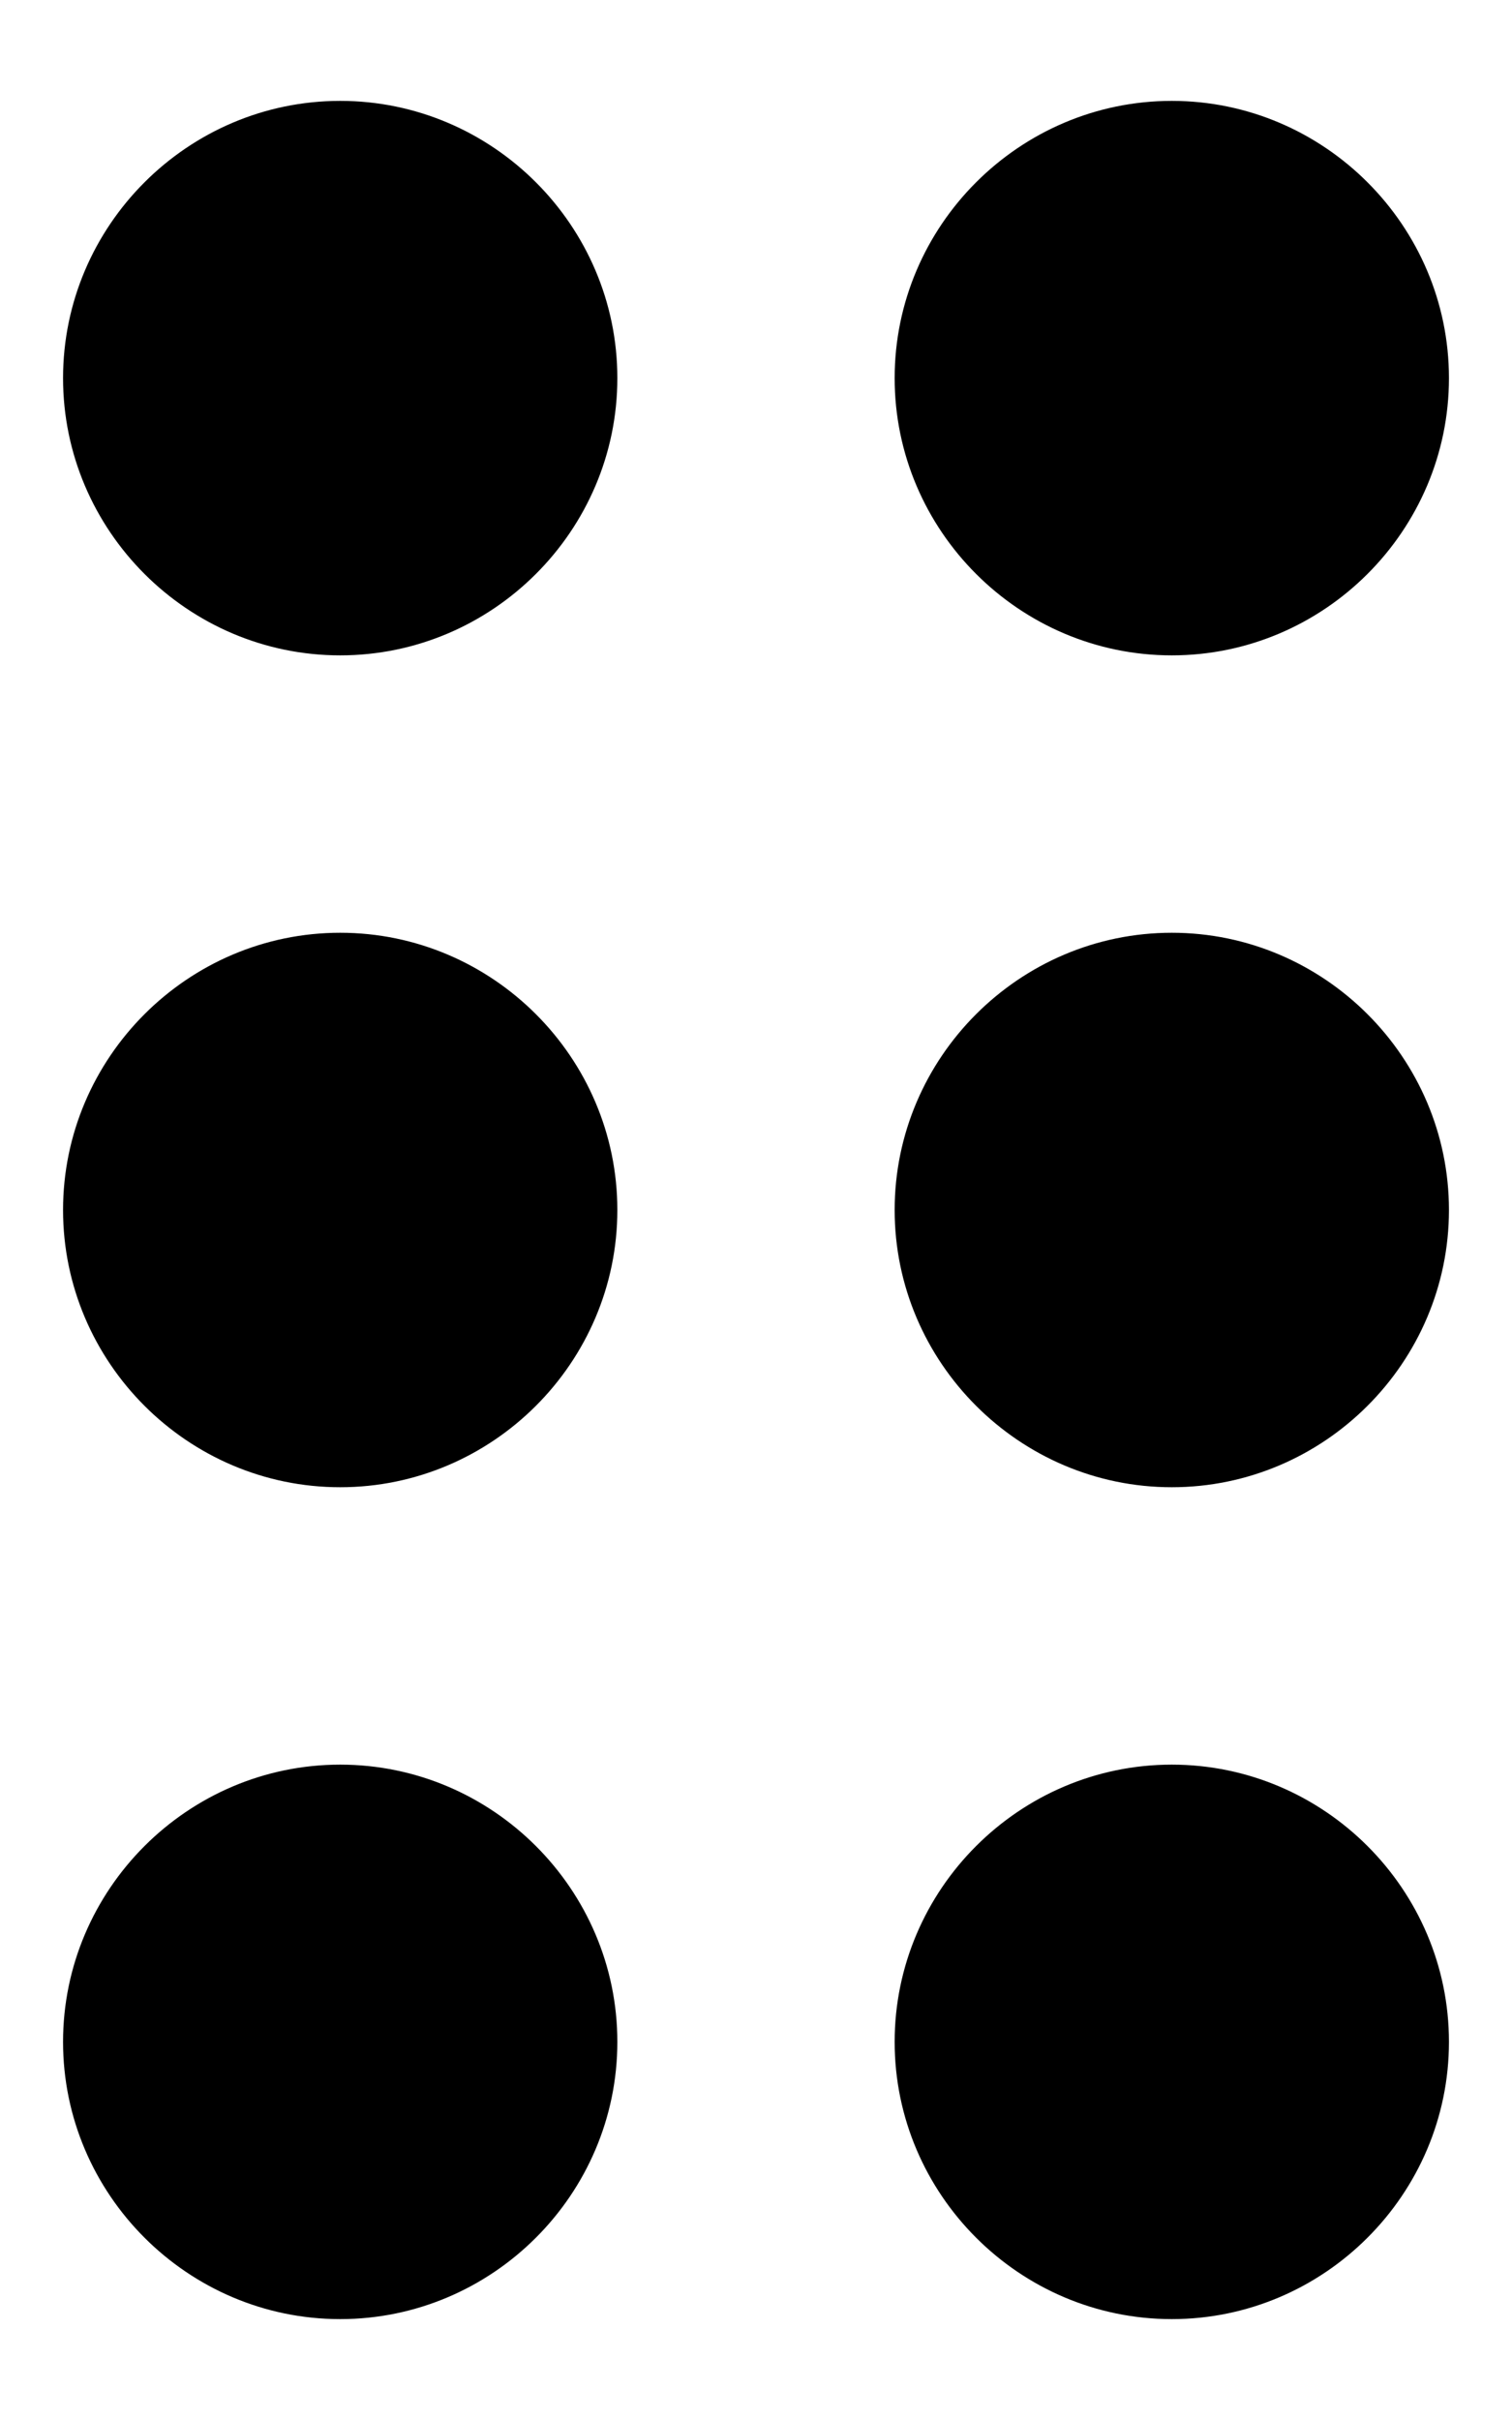 <svg width="10" height="16" viewBox="0 0 10 16" fill="none" xmlns="http://www.w3.org/2000/svg">
<path d="M4.083 13.5C4.083 14.508 3.258 15.333 2.25 15.333C1.242 15.333 0.417 14.508 0.417 13.5C0.417 12.492 1.242 11.667 2.25 11.667C3.258 11.667 4.083 12.492 4.083 13.5ZM2.25 6.167C1.242 6.167 0.417 6.992 0.417 8C0.417 9.008 1.242 9.833 2.25 9.833C3.258 9.833 4.083 9.008 4.083 8C4.083 6.992 3.258 6.167 2.25 6.167ZM2.25 0.667C1.242 0.667 0.417 1.492 0.417 2.5C0.417 3.508 1.242 4.333 2.25 4.333C3.258 4.333 4.083 3.508 4.083 2.5C4.083 1.492 3.258 0.667 2.25 0.667ZM7.75 4.333C8.758 4.333 9.583 3.508 9.583 2.5C9.583 1.492 8.758 0.667 7.75 0.667C6.742 0.667 5.917 1.492 5.917 2.5C5.917 3.508 6.742 4.333 7.75 4.333ZM7.75 6.167C6.742 6.167 5.917 6.992 5.917 8C5.917 9.008 6.742 9.833 7.75 9.833C8.758 9.833 9.583 9.008 9.583 8C9.583 6.992 8.758 6.167 7.75 6.167ZM7.75 11.667C6.742 11.667 5.917 12.492 5.917 13.5C5.917 14.508 6.742 15.333 7.75 15.333C8.758 15.333 9.583 14.508 9.583 13.5C9.583 12.492 8.758 11.667 7.75 11.667Z" fill="black"/>
</svg>
